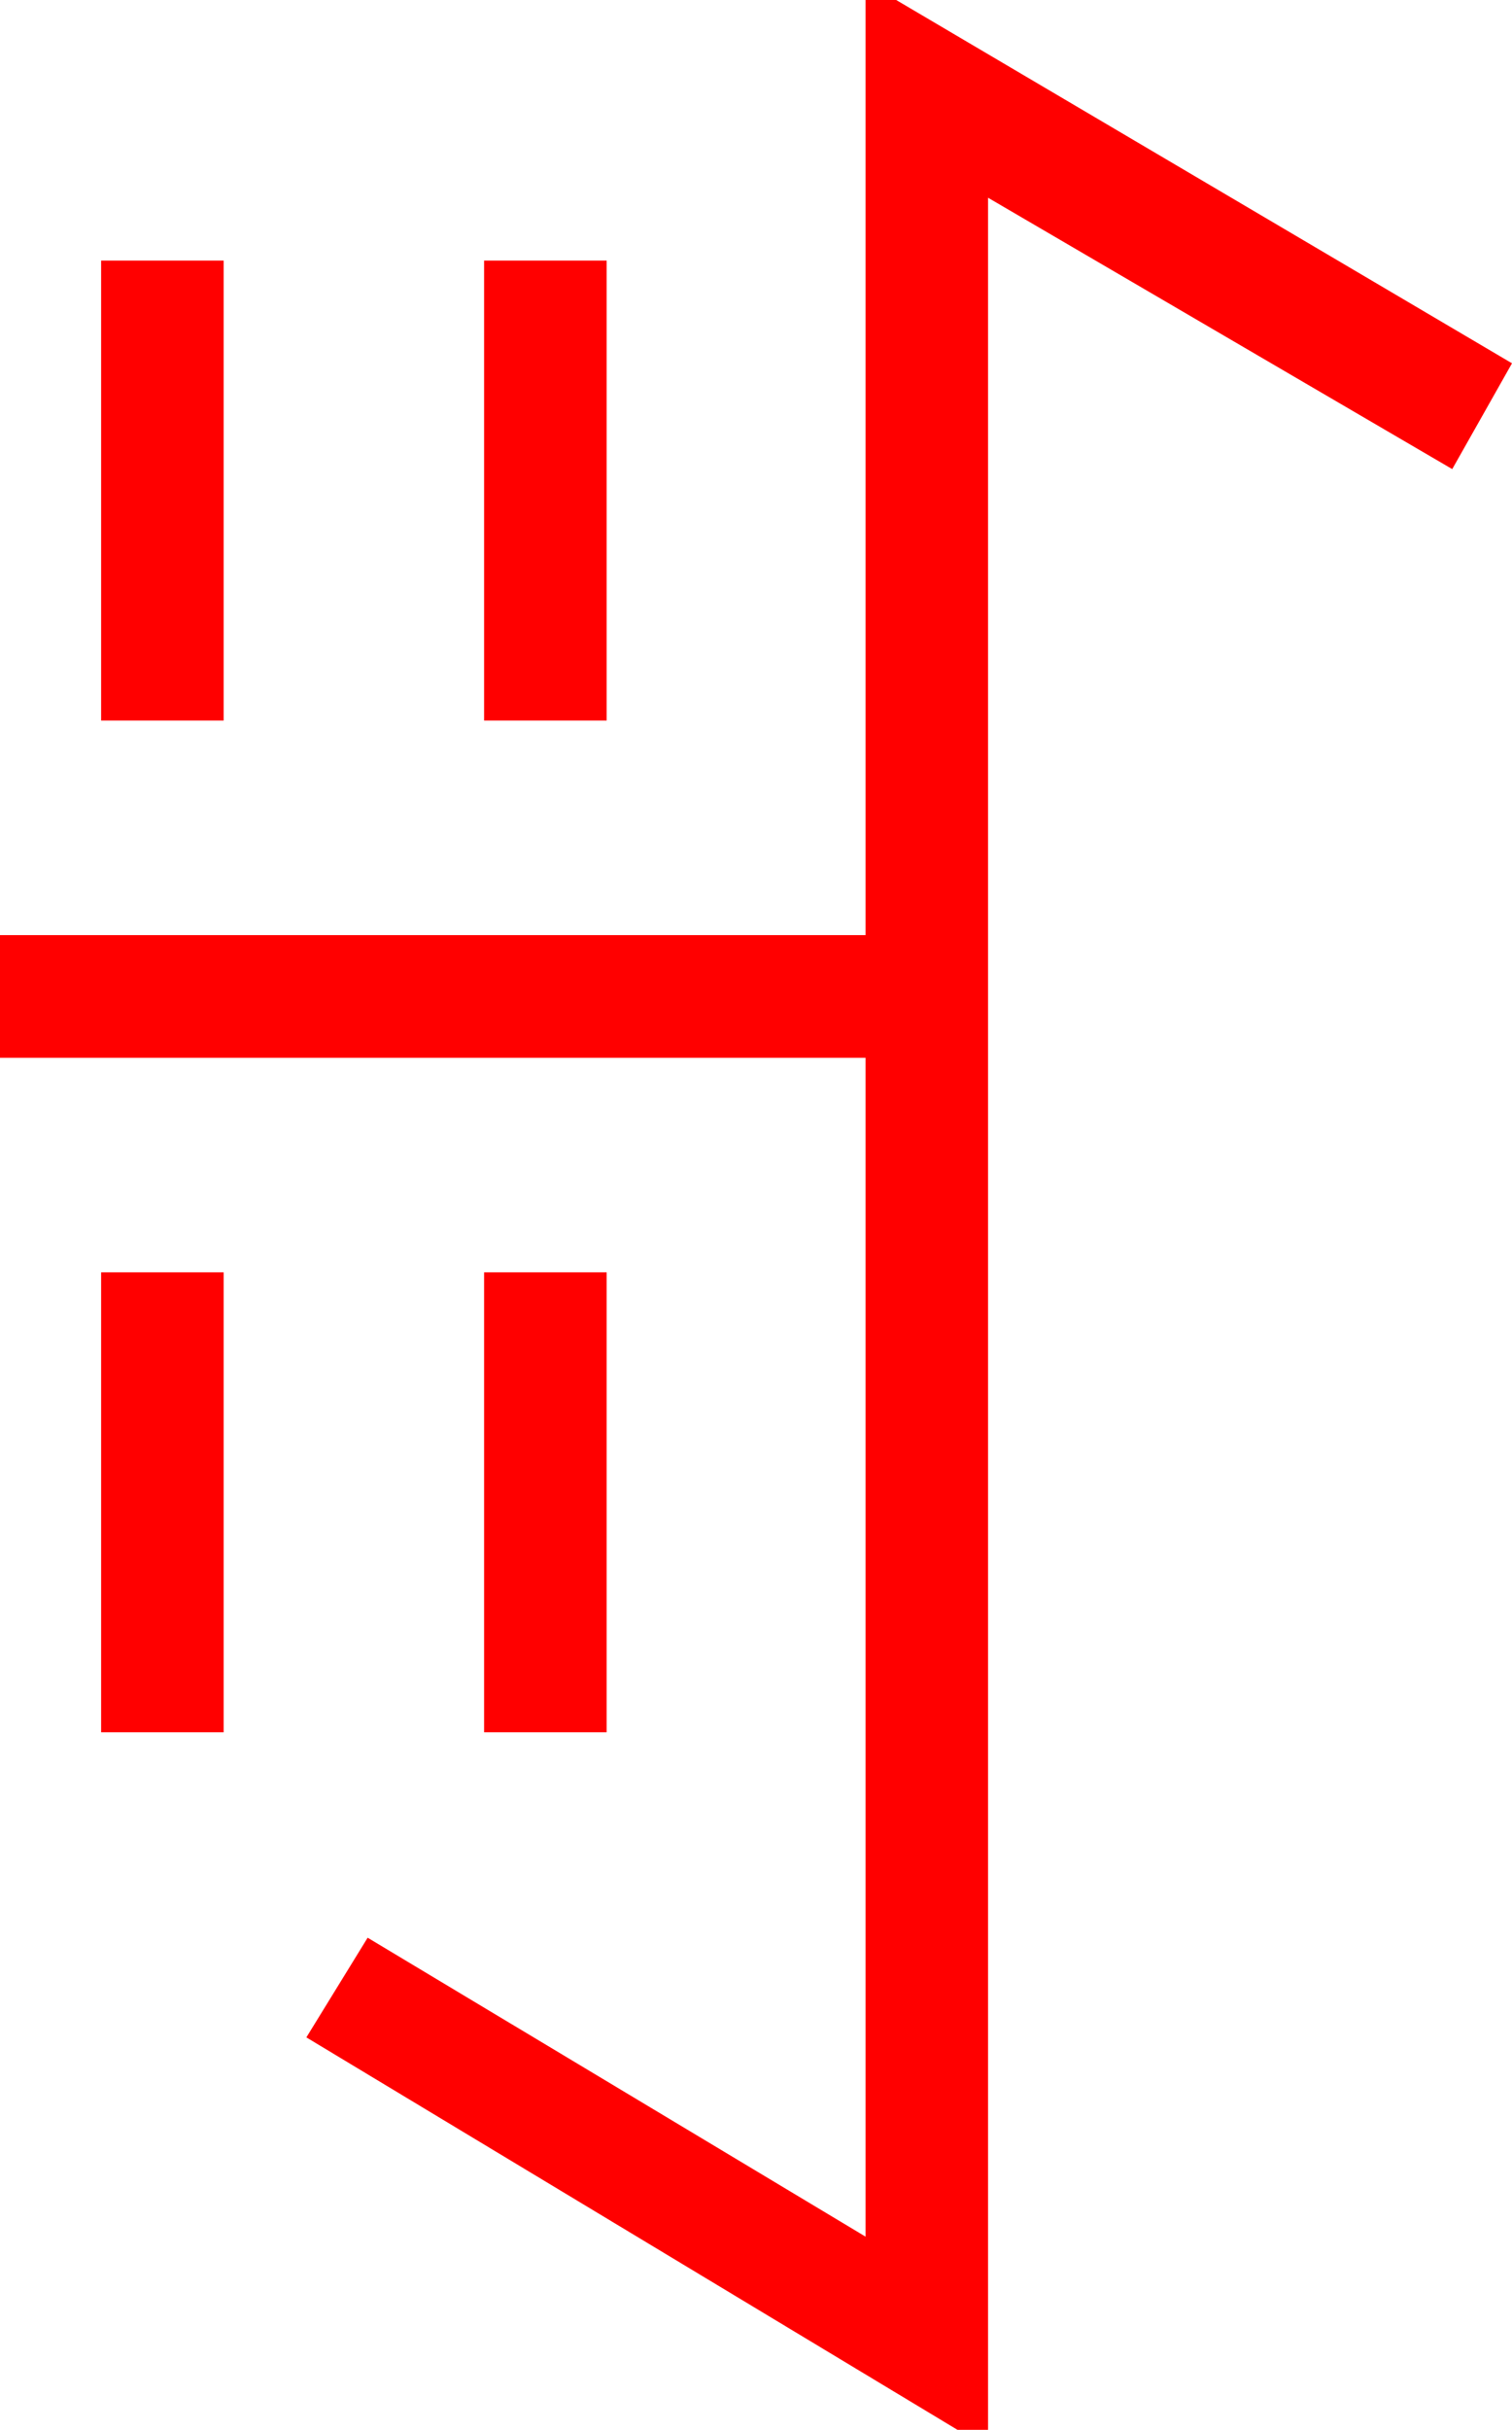 <?xml version="1.0" encoding="utf-8"?>
<!DOCTYPE svg PUBLIC "-//W3C//DTD SVG 1.1//EN" "http://www.w3.org/Graphics/SVG/1.1/DTD/svg11.dtd">
<svg width="28.916" height="46.436" xmlns="http://www.w3.org/2000/svg" xmlns:xlink="http://www.w3.org/1999/xlink" xmlns:xml="http://www.w3.org/XML/1998/namespace" version="1.1">
  <g>
    <g>
      <path style="fill:#FF0000;fill-opacity:1" d="M9.258,24.316L11.602,24.316 11.602,33.105 9.258,33.105 9.258,24.316z M1.934,24.316L4.277,24.316 4.277,33.105 1.934,33.105 1.934,24.316z M9.258,4.98L11.602,4.98 11.602,13.77 9.258,13.77 9.258,4.98z M1.934,4.98L4.277,4.98 4.277,13.77 1.934,13.77 1.934,4.98z M16.553,0L17.139,0 28.916,6.943 27.773,8.965 18.896,3.779 18.896,46.436 18.311,46.436 5.859,38.936 7.031,37.031 16.553,42.744 16.553,20.215 0,20.215 0,17.871 16.553,17.871 16.553,0z" />
    </g>
  </g>
</svg>